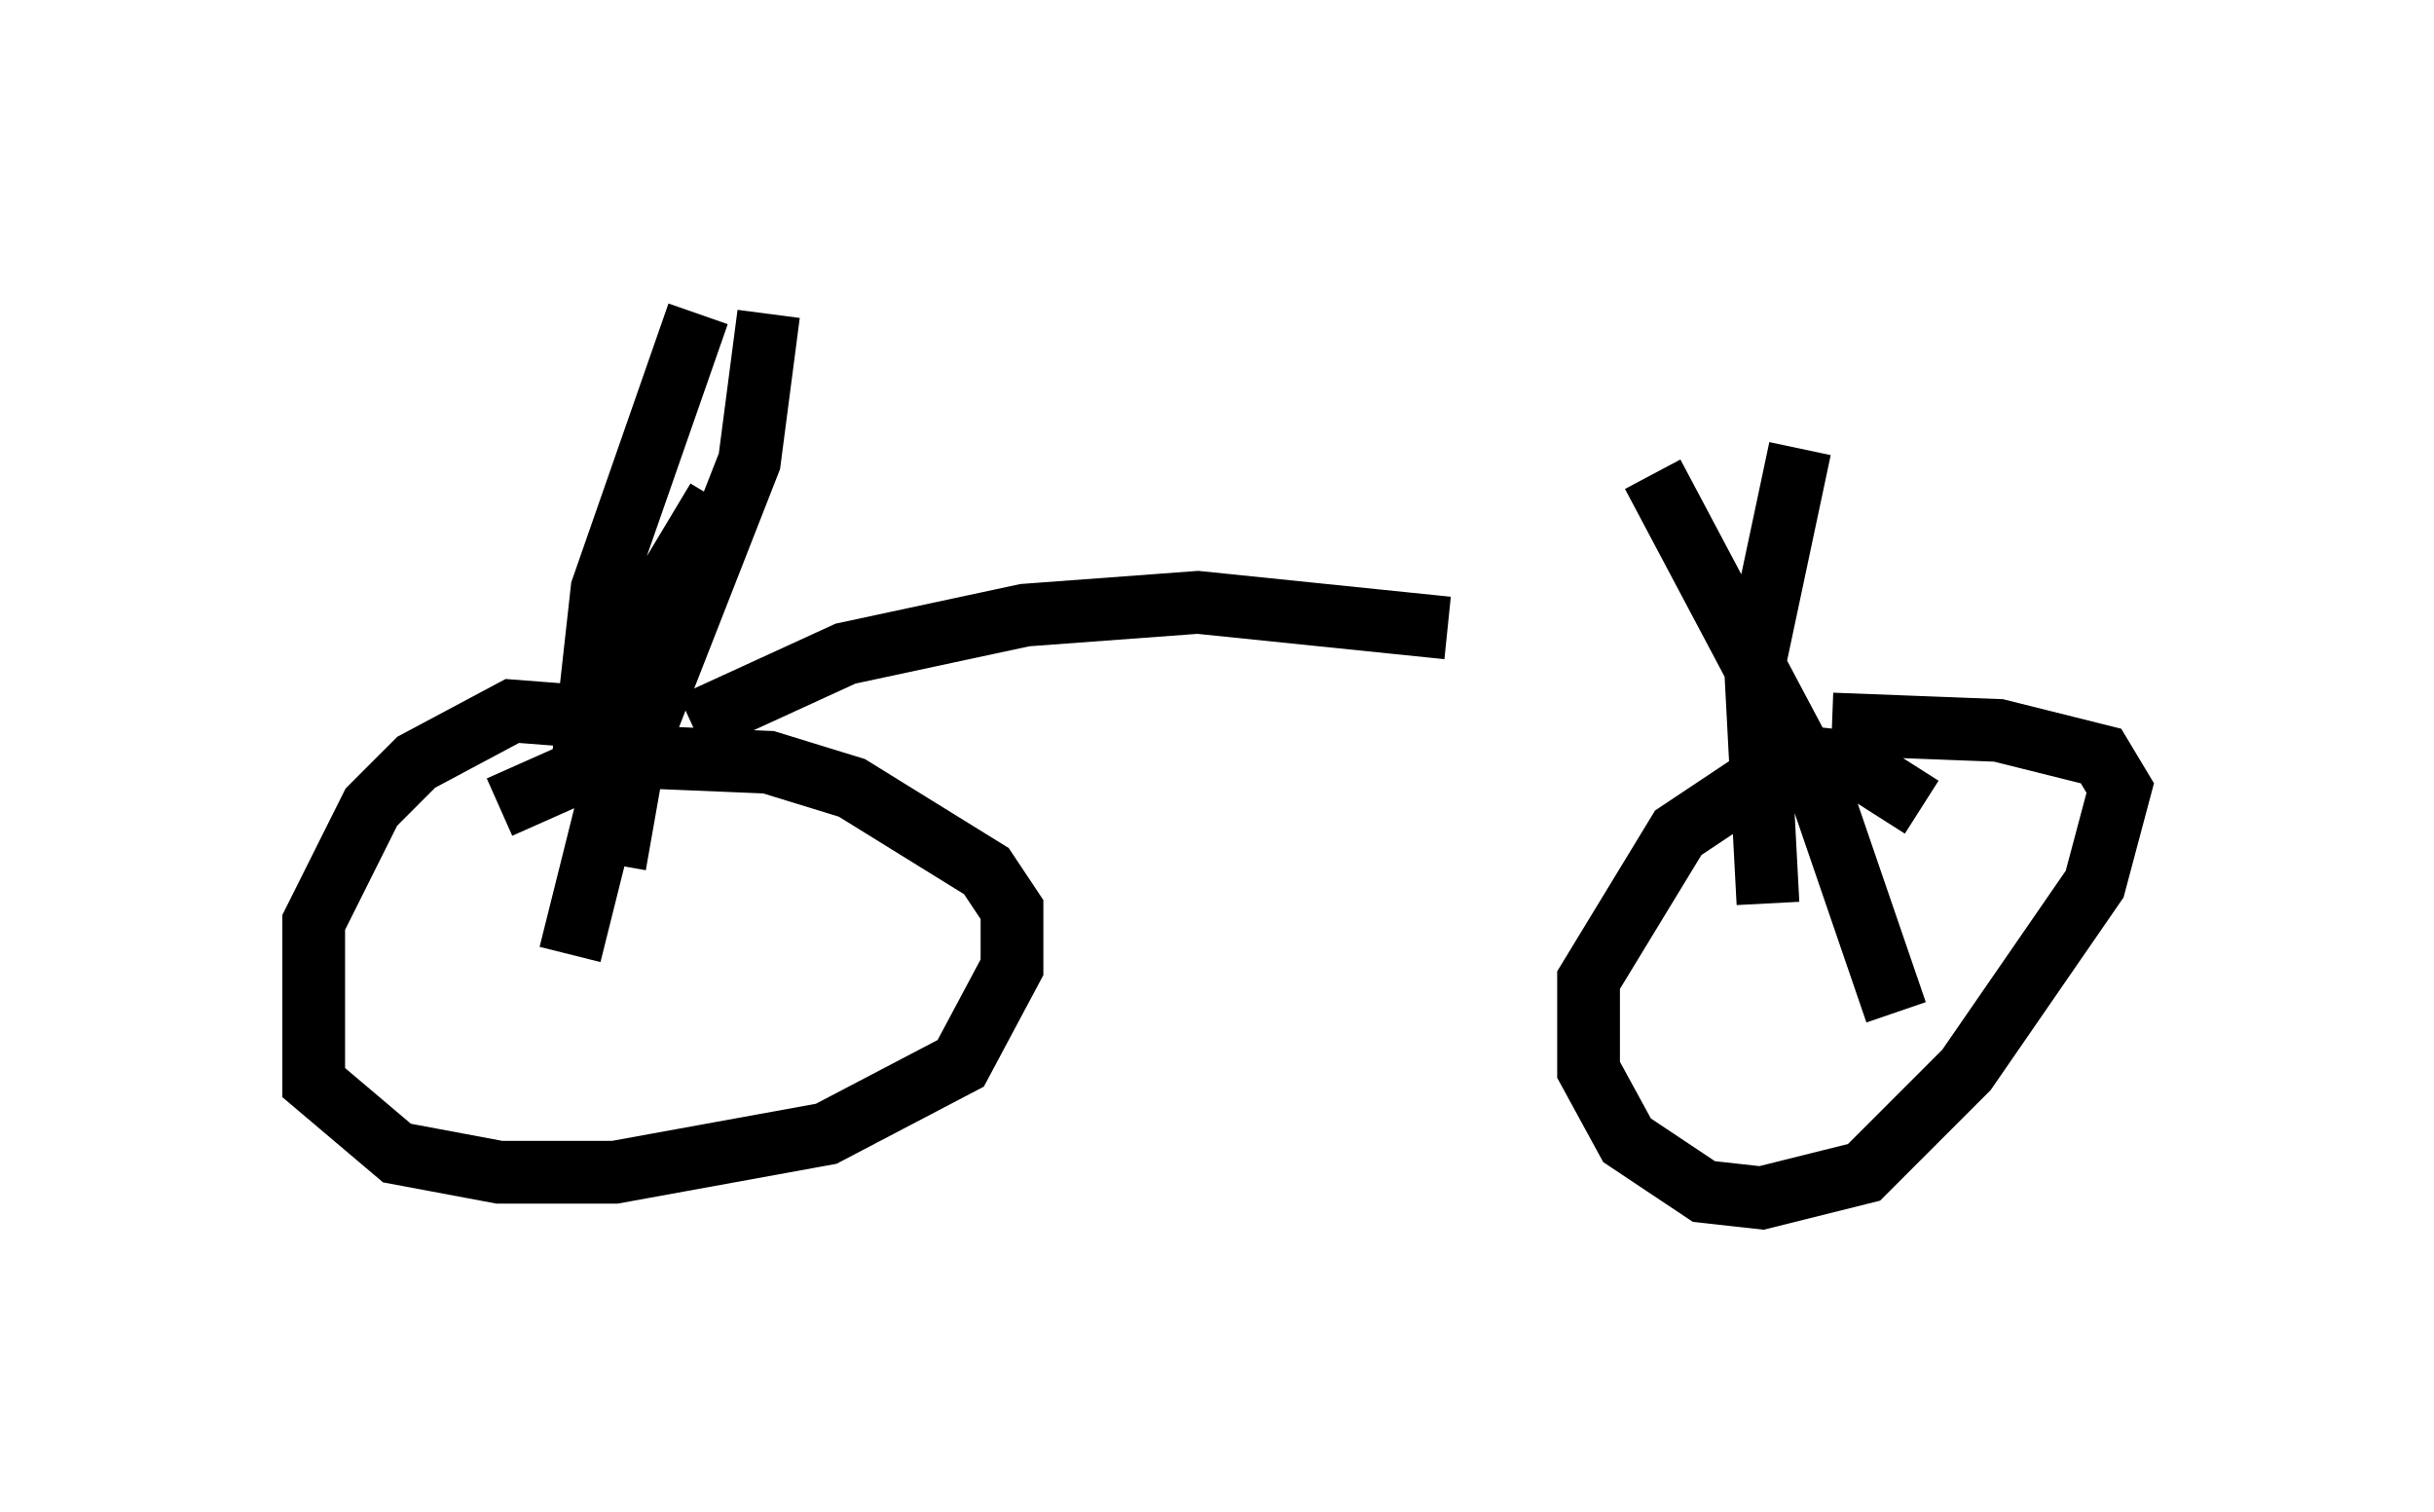 <?xml version="1.0" encoding="utf-8" ?>
<svg baseProfile="full" height="24.088" version="1.1" width="38.788" xmlns="http://www.w3.org/2000/svg" xmlns:ev="http://www.w3.org/2001/xml-events" xmlns:xlink="http://www.w3.org/1999/xlink"><defs /><rect fill="white" height="24.088" width="38.788" x="0" y="0" /><path d="M9.798, 12.963 m0.306, -0.613 l0.0, -0.51 -0.613, -0.408 l-1.327, -0.102 -1.531, 0.817 l-0.715, 0.715 -0.919, 1.838 l0.0, 2.552 1.327, 1.123 l1.633, 0.306 1.838, 0.0 l3.369, -0.613 2.144, -1.123 l0.817, -1.531 0.0, -0.919 l-0.408, -0.613 -2.144, -1.327 l-1.327, -0.408 -2.45, -0.102 l-1.838, 0.817 m3.165, -7.861 l-1.531, 4.39 -0.306, 2.756 m2.144, -4.185 l-0.919, 1.531 -1.429, 5.717 m0.715, -1.429 l0.306, -1.735 1.838, -4.696 l0.306, -2.348 m18.375, 7.861 l-1.123, -0.715 -0.919, -0.102 l-1.838, 1.225 -1.429, 2.348 l0.0, 1.429 0.613, 1.123 l1.225, 0.817 0.919, 0.102 l1.633, -0.408 1.633, -1.633 l2.042, -2.96 0.408, -1.531 l-0.306, -0.51 -1.633, -0.408 l-2.654, -0.102 m-2.858, -3.981 l2.654, 5.002 1.225, 3.573 m-1.531, -8.983 l-0.715, 3.369 0.204, 3.879 m-17.15, -2.858 l2.45, -1.123 2.858, -0.613 l2.756, -0.204 3.981, 0.408 " fill="none" stroke="black" stroke-width="1" /></svg>